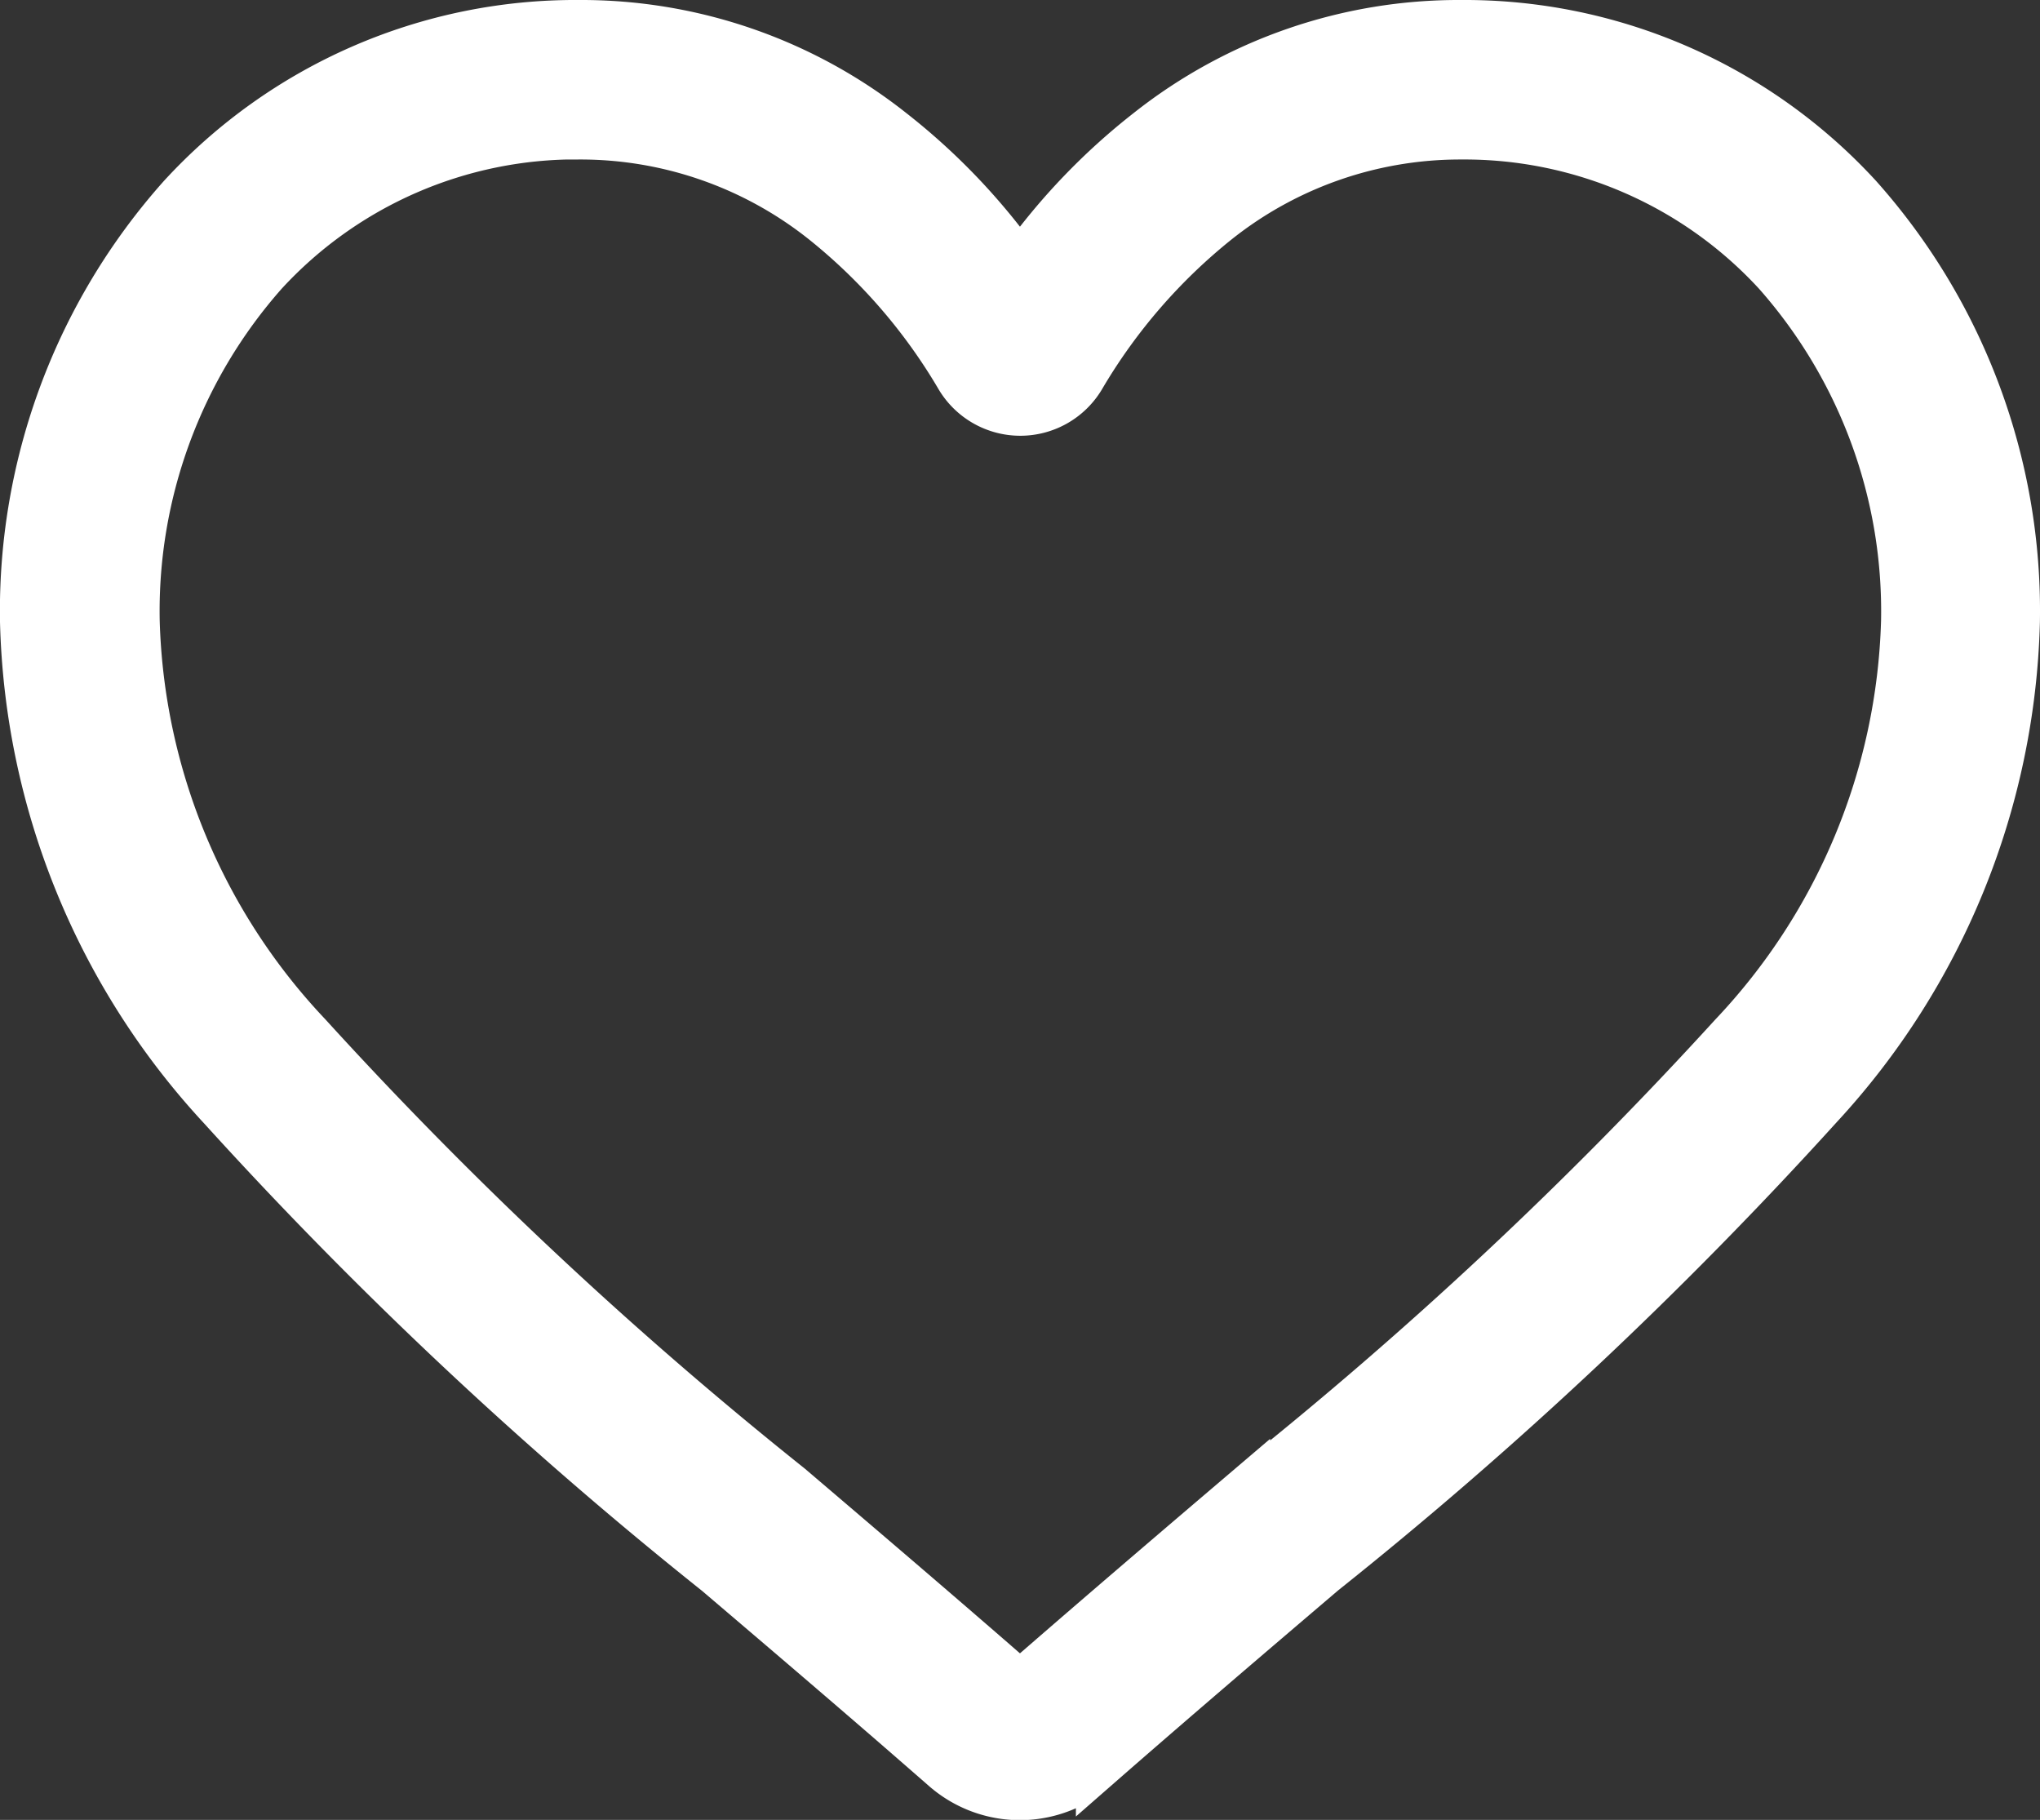 <svg xmlns="http://www.w3.org/2000/svg" width="24.101" height="21.497" viewBox="0 0 24.101 21.497">
  <rect x="0" y="0" width="24.101" height="21.497" fill="#333333" stroke="none"/>
  <path id="heart" d="M11.8,21a1.384,1.384,0,0,1-.912-.343c-.953-.834-1.873-1.617-2.684-2.308l0,0a49.91,49.91,0,0,1-5.86-5.5A8.784,8.784,0,0,1,0,7.093,7.377,7.377,0,0,1,1.872,2.055,6.346,6.346,0,0,1,6.593,0,5.936,5.936,0,0,1,10.3,1.28a7.587,7.587,0,0,1,1.5,1.565A7.588,7.588,0,0,1,13.3,1.28,5.936,5.936,0,0,1,17.008,0a6.347,6.347,0,0,1,4.721,2.055A7.376,7.376,0,0,1,23.6,7.093a8.783,8.783,0,0,1-2.341,5.75,49.9,49.9,0,0,1-5.859,5.5c-.812.692-1.733,1.477-2.689,2.313A1.385,1.385,0,0,1,11.8,21ZM6.593,1.383a4.979,4.979,0,0,0-3.7,1.609,6,6,0,0,0-1.506,4.1,7.391,7.391,0,0,0,2.023,4.868A49.115,49.115,0,0,0,9.1,17.291l0,0c.814.694,1.737,1.48,2.7,2.32.966-.841,1.89-1.629,2.706-2.324A49.128,49.128,0,0,0,20.2,11.961a7.392,7.392,0,0,0,2.023-4.868,6,6,0,0,0-1.506-4.1,4.979,4.979,0,0,0-3.7-1.609,4.585,4.585,0,0,0-2.863.991,6.709,6.709,0,0,0-1.6,1.846.873.873,0,0,1-1.5,0,6.7,6.7,0,0,0-1.6-1.846,4.585,4.585,0,0,0-2.862-.991Zm0,0" transform="translate(0.25 0.25)" fill="#fff" stroke="#fff" stroke-width="0.5"/>
</svg>
